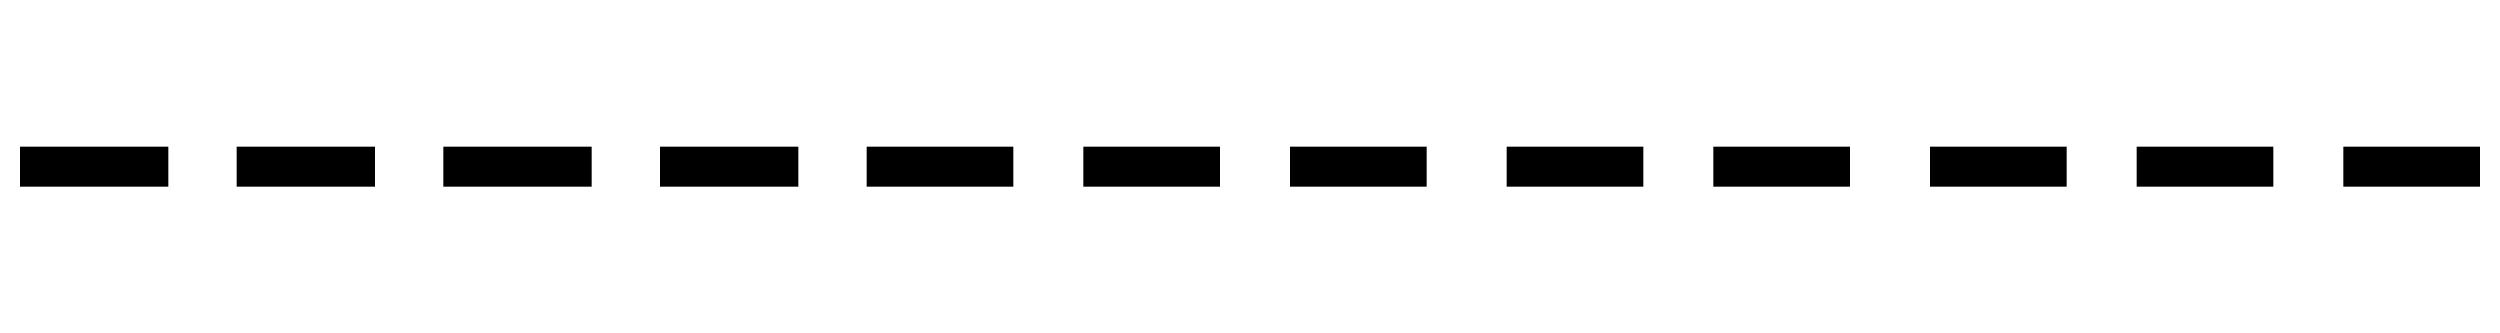<?xml version="1.0" encoding="UTF-8" standalone="no"?>
<svg xmlns:xlink="http://www.w3.org/1999/xlink" height="10.0px" width="75.0px" xmlns="http://www.w3.org/2000/svg">
  <g transform="matrix(1.0, 0.0, 0.0, 1.0, 37.5, 5.0)">
    <path d="M18.0 -0.6 L13.9 -0.6 13.9 0.6 18.0 0.6 18.0 -0.6 M5.3 -0.6 L1.2 -0.6 1.2 0.6 5.3 0.6 5.3 -0.6 M11.8 -0.6 L7.7 -0.6 7.7 0.6 11.8 0.6 11.8 -0.6 M36.9 -0.6 L32.8 -0.6 32.8 0.6 36.9 0.6 36.9 -0.6 M24.5 -0.6 L20.4 -0.6 20.4 0.6 24.5 0.6 24.5 -0.6 M30.7 -0.6 L26.6 -0.6 26.6 0.6 30.7 0.6 30.7 -0.6 M37.5 -5.0 L37.5 5.0 -37.5 5.0 -37.5 -5.0 37.5 -5.0 M-32.45 -0.6 L-36.9 -0.6 -36.9 0.6 -32.45 0.6 -32.45 -0.6 M-26.25 -0.6 L-30.4 -0.6 -30.4 0.6 -26.25 0.6 -26.25 -0.6 M-0.9 -0.6 L-5.0 -0.6 -5.0 0.6 -0.9 0.6 -0.9 -0.6 M-13.55 -0.6 L-17.7 -0.6 -17.7 0.6 -13.55 0.6 -13.55 -0.6 M-7.1 -0.6 L-11.5 -0.6 -11.5 0.6 -7.1 0.6 -7.1 -0.6 M-19.75 -0.6 L-24.2 -0.6 -24.2 0.6 -19.75 0.6 -19.75 -0.6" fill="#ffffff" fill-opacity="0.0" fill-rule="evenodd" stroke="none"/>
    <path d="M30.7 -0.6 L30.7 0.6 26.6 0.6 26.6 -0.6 30.7 -0.6 M24.5 -0.6 L24.5 0.6 20.4 0.6 20.4 -0.6 24.5 -0.6 M36.9 -0.6 L36.9 0.6 32.8 0.6 32.8 -0.6 36.9 -0.6 M11.8 -0.6 L11.8 0.6 7.7 0.6 7.7 -0.6 11.8 -0.6 M5.3 -0.6 L5.3 0.6 1.2 0.6 1.2 -0.6 5.3 -0.6 M18.0 -0.6 L18.0 0.6 13.9 0.6 13.9 -0.6 18.0 -0.6 M-19.75 -0.6 L-19.75 0.6 -24.2 0.6 -24.2 -0.6 -19.75 -0.6 M-7.1 -0.6 L-7.1 0.6 -11.5 0.6 -11.5 -0.6 -7.1 -0.6 M-13.55 -0.6 L-13.55 0.6 -17.7 0.6 -17.7 -0.6 -13.55 -0.6 M-0.9 -0.6 L-0.9 0.6 -5.0 0.6 -5.0 -0.6 -0.9 -0.6 M-26.25 -0.6 L-26.25 0.6 -30.4 0.6 -30.4 -0.6 -26.25 -0.6 M-32.45 -0.6 L-32.45 0.6 -36.9 0.6 -36.9 -0.6 -32.45 -0.6" fill="#000000" fill-rule="evenodd" stroke="none"/>
  </g>
</svg>
